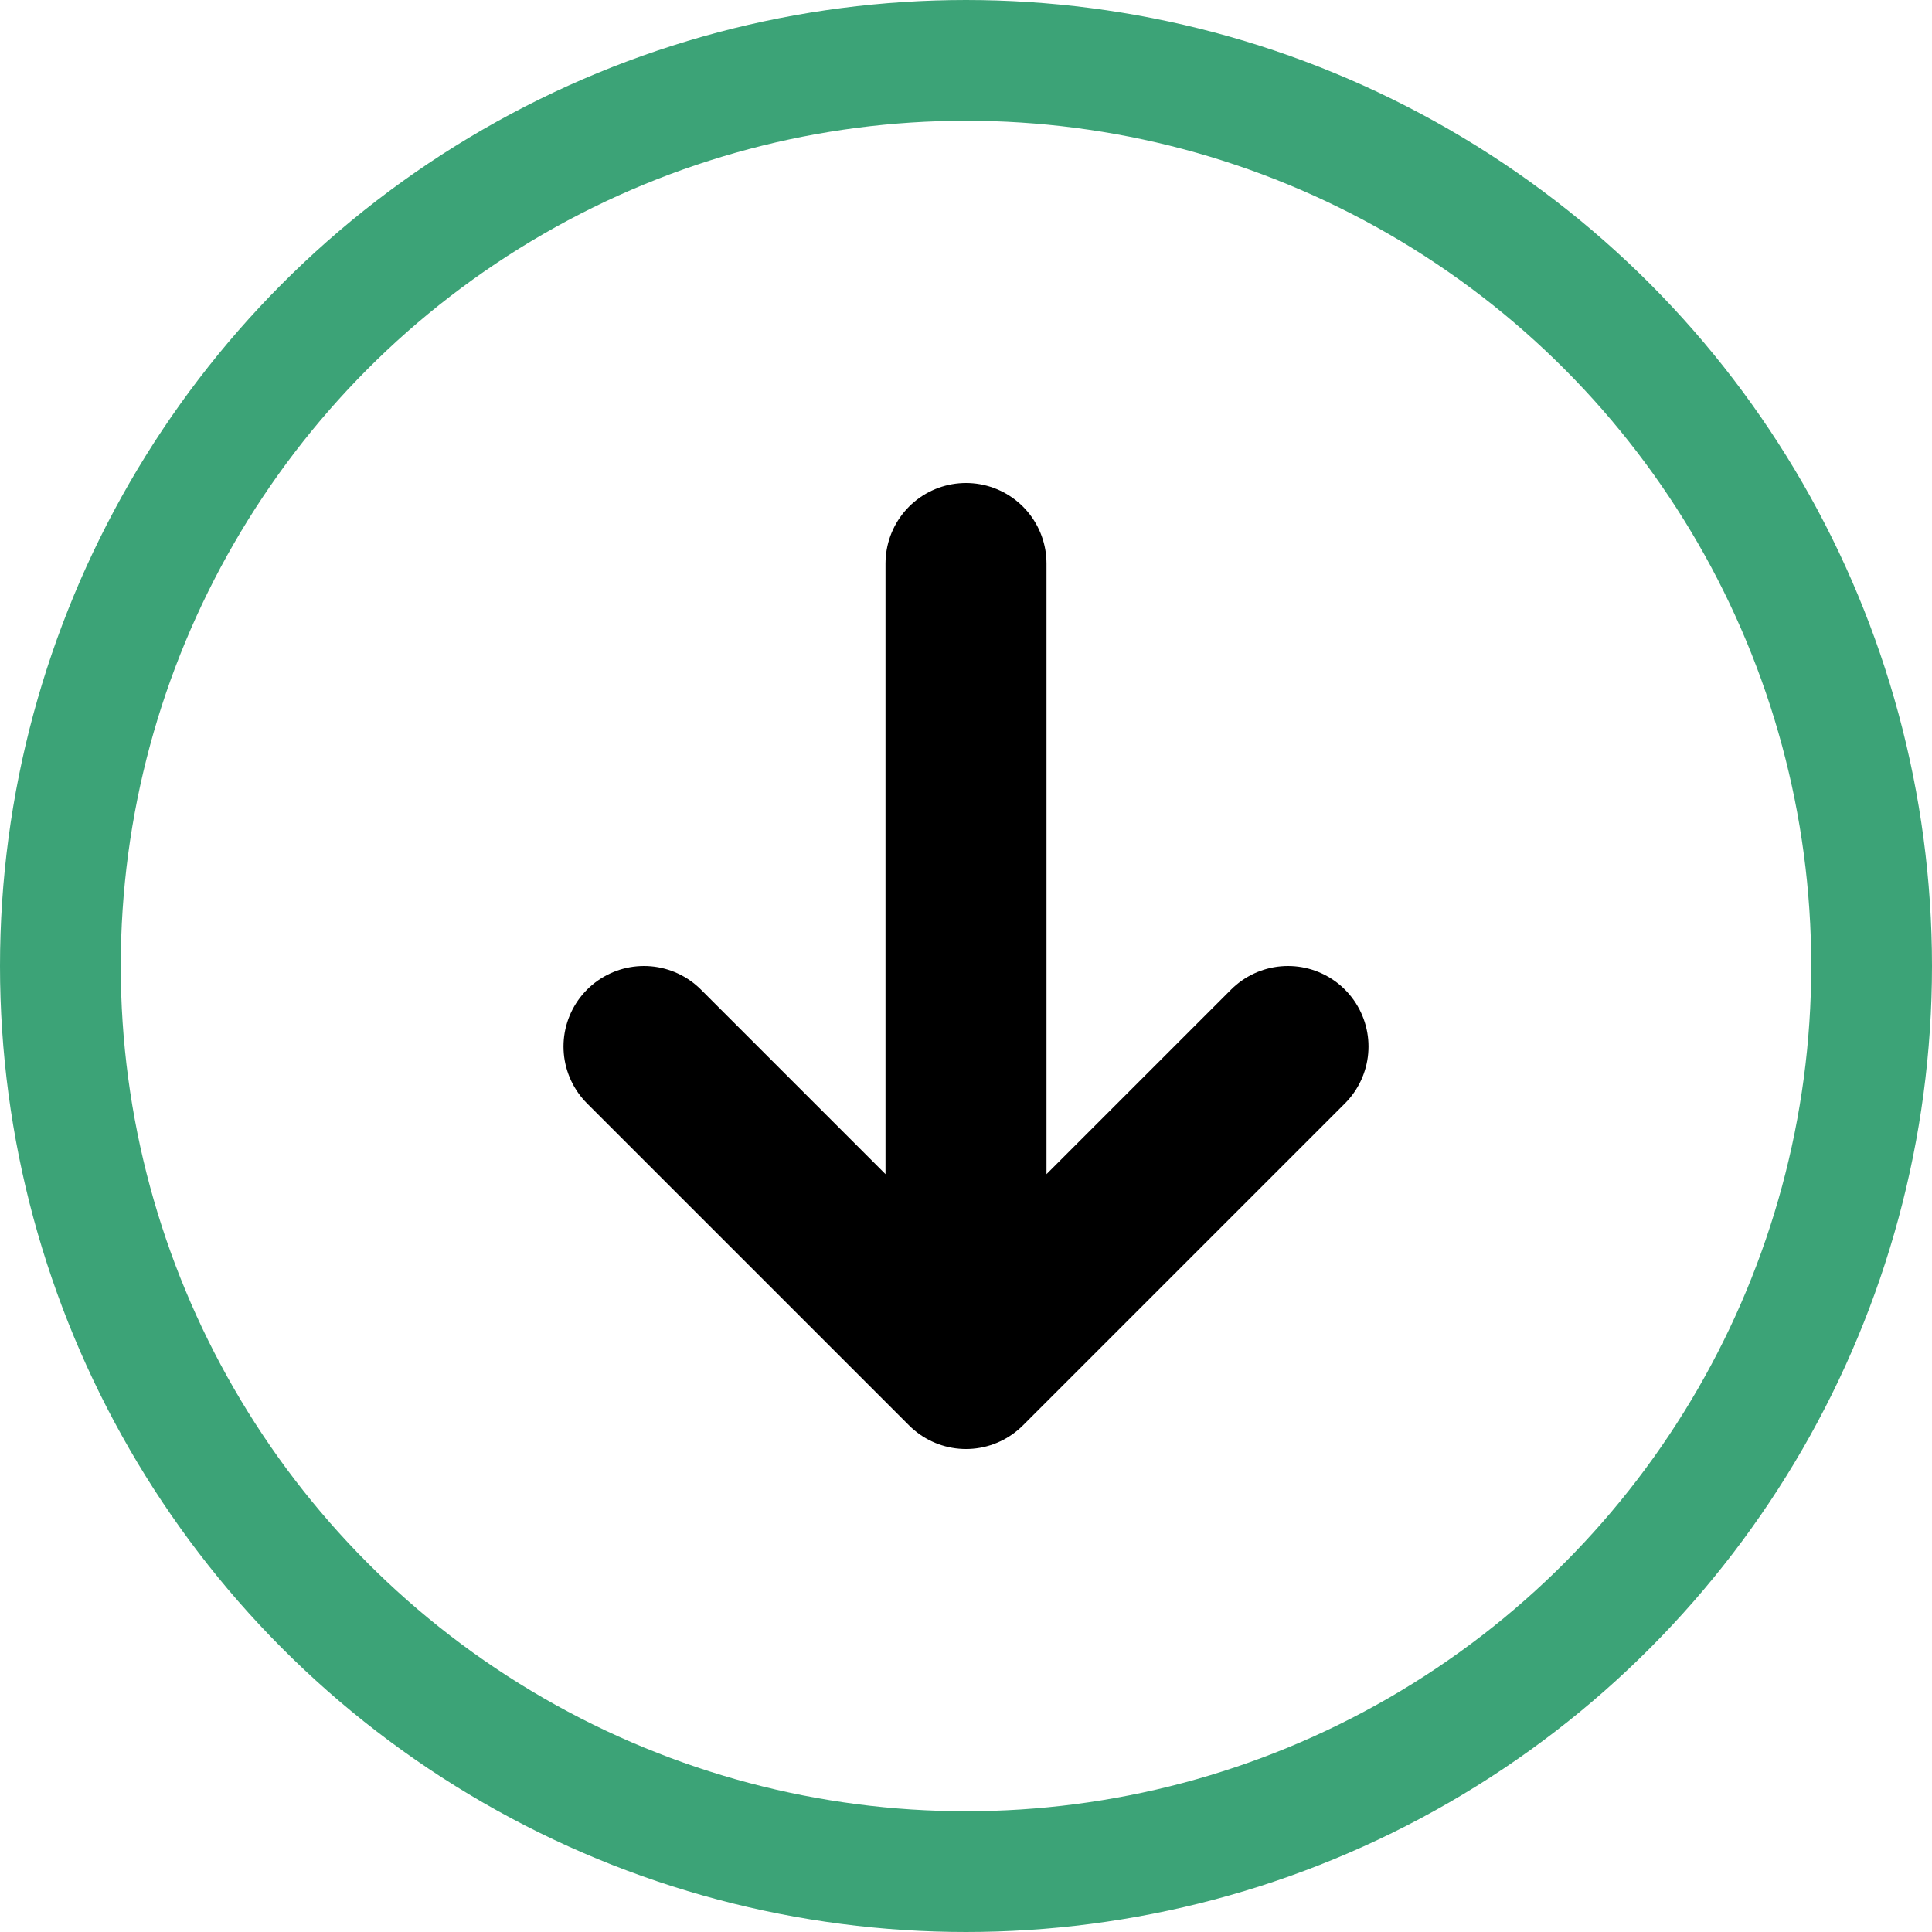 <svg width="24" height="24" viewBox="0 0 24 24" fill="none" xmlns="http://www.w3.org/2000/svg">
<g clip-path="url(#clip0)">
<circle cx="12" cy="12" r="11.25" stroke="#3CA377" stroke-width="1.5"/>
<path d="M12 17L12 7M12 17L8 13M12 17L16 13" stroke="black" stroke-width="2" stroke-linecap="round" stroke-linejoin="round"/>
</g>
<defs>
<clipPath id="clip0">
<path d="M24 24L0 24L0 0L24 0L24 24Z" fill="white"/>
</clipPath>
</defs>
</svg>
